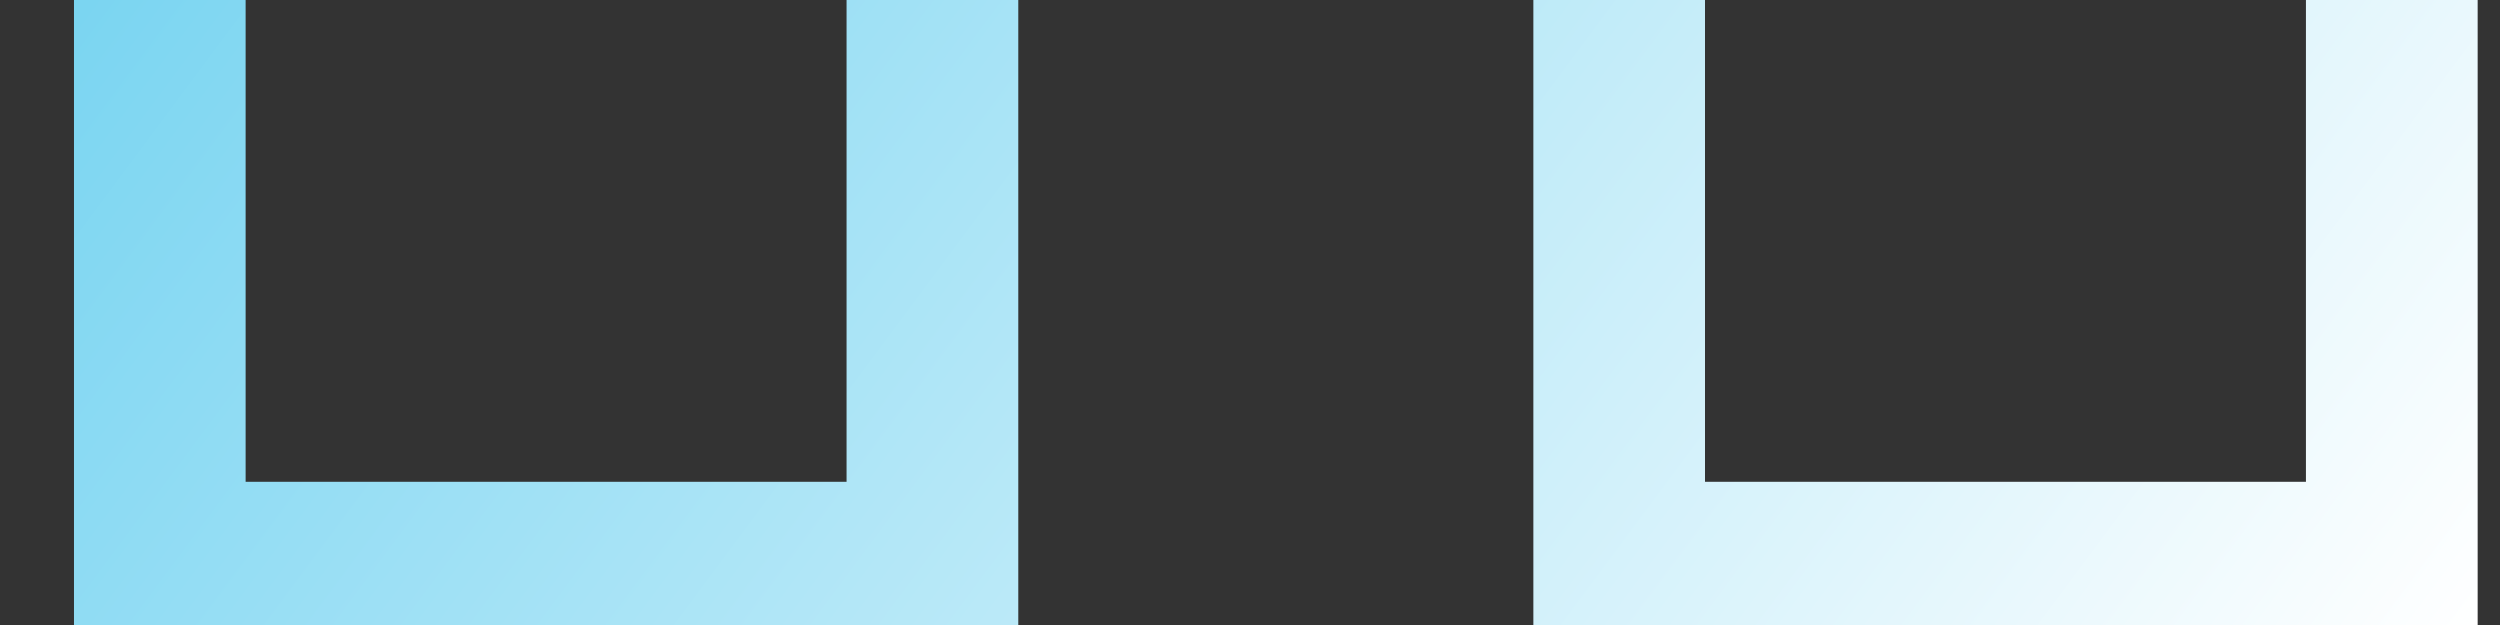 <svg width="32" height="8" viewBox="0 0 32 8" fill="none" xmlns="http://www.w3.org/2000/svg">
<rect x="0" y="0" width="32" height="8" fill="#333333" stroke="none"/>
<path d="M31.004 -8.017L17.366 -18.486C16.922 -18.826 16.338 -19.01 15.736 -19C15.134 -18.989 14.56 -18.785 14.134 -18.429L1.59 -7.964L0.947 -7.427V8H13.034V-1.626H19.627V8H31.714V-7.473L31.004 -8.017ZM15.783 -17.166C15.803 -17.166 15.791 -17.163 15.783 -17.156C15.774 -17.163 15.764 -17.166 15.783 -17.166ZM29.516 6.167H21.824V-1.626C21.824 -2.112 21.593 -2.579 21.181 -2.922C20.768 -3.266 20.209 -3.459 19.627 -3.459H13.034C12.451 -3.459 11.892 -3.266 11.48 -2.922C11.068 -2.579 10.836 -2.112 10.836 -1.626V6.167H3.144V-6.668L15.783 -17.133C15.784 -17.134 15.784 -17.134 15.785 -17.135L29.516 -6.668V6.167Z" fill="url(#paint0_linear_41_324)"/>
<defs>
<linearGradient id="paint0_linear_41_324" x1="6.166" y1="-50.32" x2="50.57" y2="-17.284" gradientUnits="userSpaceOnUse">
<stop stop-color="#06B0E5"/>
<stop offset="1" stop-color="white"/>
</linearGradient>
</defs>
</svg>
